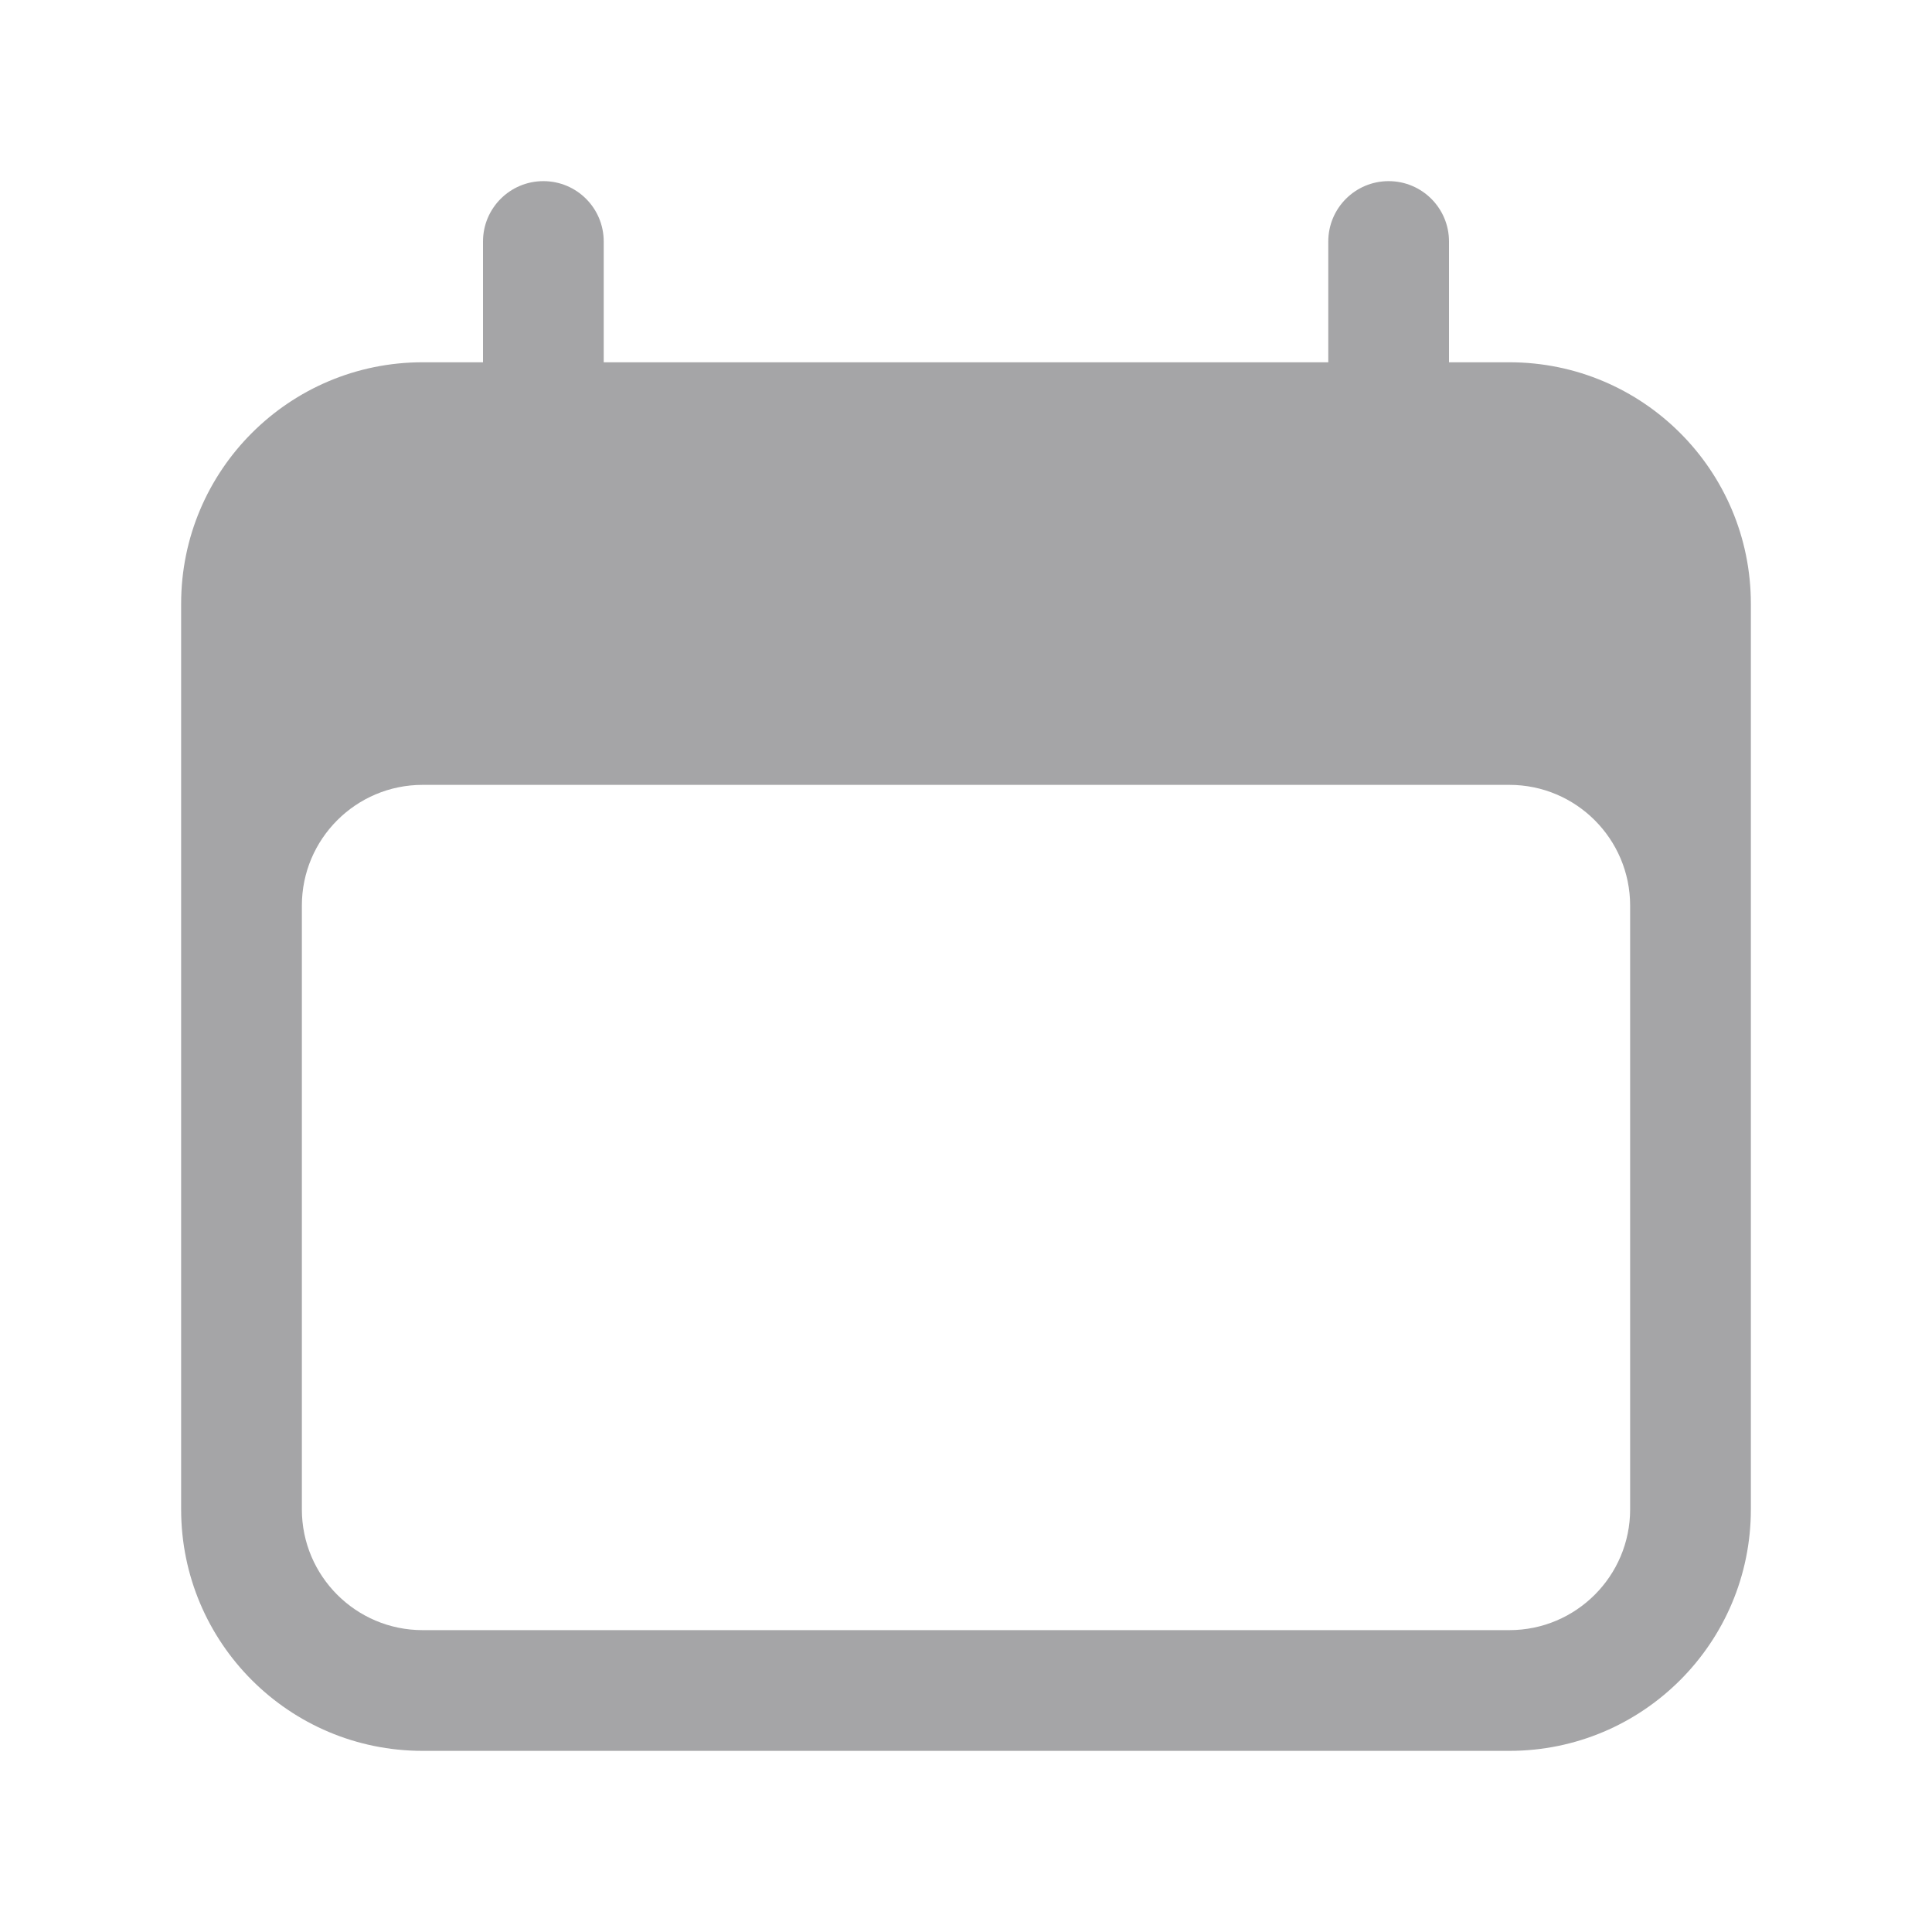 <svg width="37" height="37" viewBox="0 0 37 37" fill="none" xmlns="http://www.w3.org/2000/svg">
<path fill-rule="evenodd" clip-rule="evenodd" d="M10.406 3.469C11.045 3.469 11.562 3.986 11.562 4.625V6.938H25.438V4.625C25.438 3.986 25.955 3.469 26.594 3.469C27.232 3.469 27.75 3.986 27.75 4.625V6.938H28.906C31.461 6.938 33.531 9.008 33.531 11.562V28.906C33.531 31.461 31.461 33.531 28.906 33.531H8.094C5.539 33.531 3.469 31.461 3.469 28.906V11.562C3.469 9.008 5.539 6.938 8.094 6.938H9.25V4.625C9.25 3.986 9.768 3.469 10.406 3.469ZM31.219 17.344C31.219 16.067 30.183 15.031 28.906 15.031H8.094C6.817 15.031 5.781 16.067 5.781 17.344V28.906C5.781 30.183 6.817 31.219 8.094 31.219H28.906C30.183 31.219 31.219 30.183 31.219 28.906V17.344Z" fill="#A5A5A7"/>
</svg>
